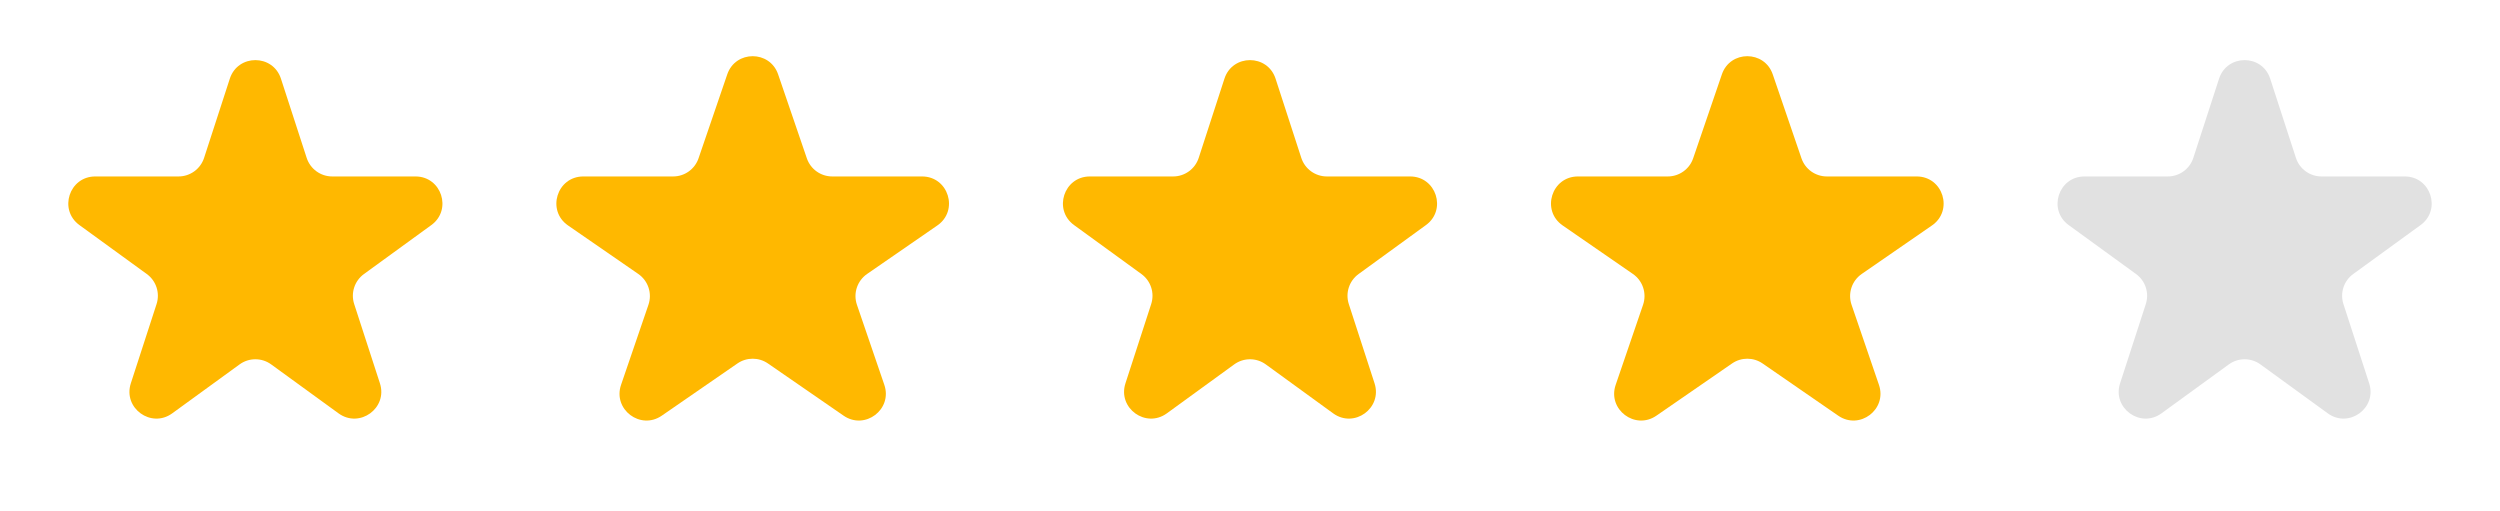 <svg width="93" height="19" viewBox="0 0 93 19" fill="none" xmlns="http://www.w3.org/2000/svg">
<path d="M8.549 2.927C8.848 2.006 10.152 2.006 10.451 2.927L11.408 5.873C11.542 6.285 11.926 6.564 12.359 6.564H15.457C16.426 6.564 16.829 7.804 16.045 8.373L13.539 10.194C13.188 10.449 13.042 10.9 13.176 11.312L14.133 14.259C14.432 15.18 13.378 15.946 12.594 15.377L10.088 13.556C9.737 13.301 9.263 13.301 8.912 13.556L6.406 15.377C5.622 15.946 4.568 15.18 4.867 14.259L5.824 11.312C5.958 10.9 5.812 10.449 5.461 10.194L2.955 8.373C2.171 7.804 2.574 6.564 3.543 6.564H6.641C7.074 6.564 7.458 6.285 7.592 5.873L8.549 2.927Z" fill="#FFB800"/>
<path d="M27.054 2.766C27.362 1.865 28.638 1.865 28.946 2.766L30.014 5.888C30.152 6.293 30.532 6.564 30.96 6.564H34.301C35.282 6.564 35.677 7.83 34.869 8.387L32.256 10.191C31.887 10.446 31.733 10.914 31.878 11.338L32.897 14.317C33.209 15.229 32.176 16.011 31.382 15.463L28.568 13.521C28.226 13.285 27.774 13.285 27.432 13.521L24.618 15.463C23.824 16.011 22.791 15.229 23.103 14.317L24.122 11.338C24.267 10.914 24.113 10.446 23.744 10.191L21.131 8.387C20.323 7.83 20.718 6.564 21.699 6.564H25.04C25.468 6.564 25.848 6.293 25.986 5.888L27.054 2.766Z" fill="#FFB800"/>
<path d="M45.549 2.927C45.848 2.006 47.152 2.006 47.451 2.927L48.408 5.873C48.542 6.285 48.926 6.564 49.359 6.564H52.457C53.426 6.564 53.829 7.804 53.045 8.373L50.539 10.194C50.188 10.449 50.042 10.9 50.176 11.312L51.133 14.259C51.432 15.18 50.378 15.946 49.594 15.377L47.088 13.556C46.737 13.301 46.263 13.301 45.912 13.556L43.406 15.377C42.622 15.946 41.568 15.18 41.867 14.259L42.824 11.312C42.958 10.9 42.812 10.449 42.461 10.194L39.955 8.373C39.171 7.804 39.574 6.564 40.543 6.564H43.641C44.074 6.564 44.458 6.285 44.592 5.873L45.549 2.927Z" fill="#FFB800"/>
<path d="M64.054 2.766C64.362 1.865 65.638 1.865 65.946 2.766L67.014 5.888C67.152 6.293 67.532 6.564 67.96 6.564H71.301C72.282 6.564 72.677 7.83 71.869 8.387L69.256 10.191C68.887 10.446 68.733 10.914 68.878 11.338L69.897 14.317C70.209 15.229 69.176 16.011 68.382 15.463L65.568 13.521C65.226 13.285 64.774 13.285 64.432 13.521L61.618 15.463C60.824 16.011 59.791 15.229 60.103 14.317L61.122 11.338C61.267 10.914 61.113 10.446 60.744 10.191L58.131 8.387C57.323 7.83 57.718 6.564 58.699 6.564H62.04C62.468 6.564 62.848 6.293 62.986 5.888L64.054 2.766Z" fill="#FFB800"/>
<path d="M82.549 2.927C82.848 2.006 84.152 2.006 84.451 2.927L85.408 5.873C85.542 6.285 85.926 6.564 86.359 6.564H89.457C90.426 6.564 90.829 7.804 90.045 8.373L87.539 10.194C87.188 10.449 87.042 10.9 87.176 11.312L88.133 14.259C88.432 15.18 87.378 15.946 86.594 15.377L84.088 13.556C83.737 13.301 83.263 13.301 82.912 13.556L80.406 15.377C79.622 15.946 78.568 15.18 78.867 14.259L79.824 11.312C79.958 10.9 79.812 10.449 79.461 10.194L76.955 8.373C76.171 7.804 76.574 6.564 77.543 6.564H80.641C81.074 6.564 81.458 6.285 81.592 5.873L82.549 2.927Z" fill="#E1E1E1"/>
</svg>
